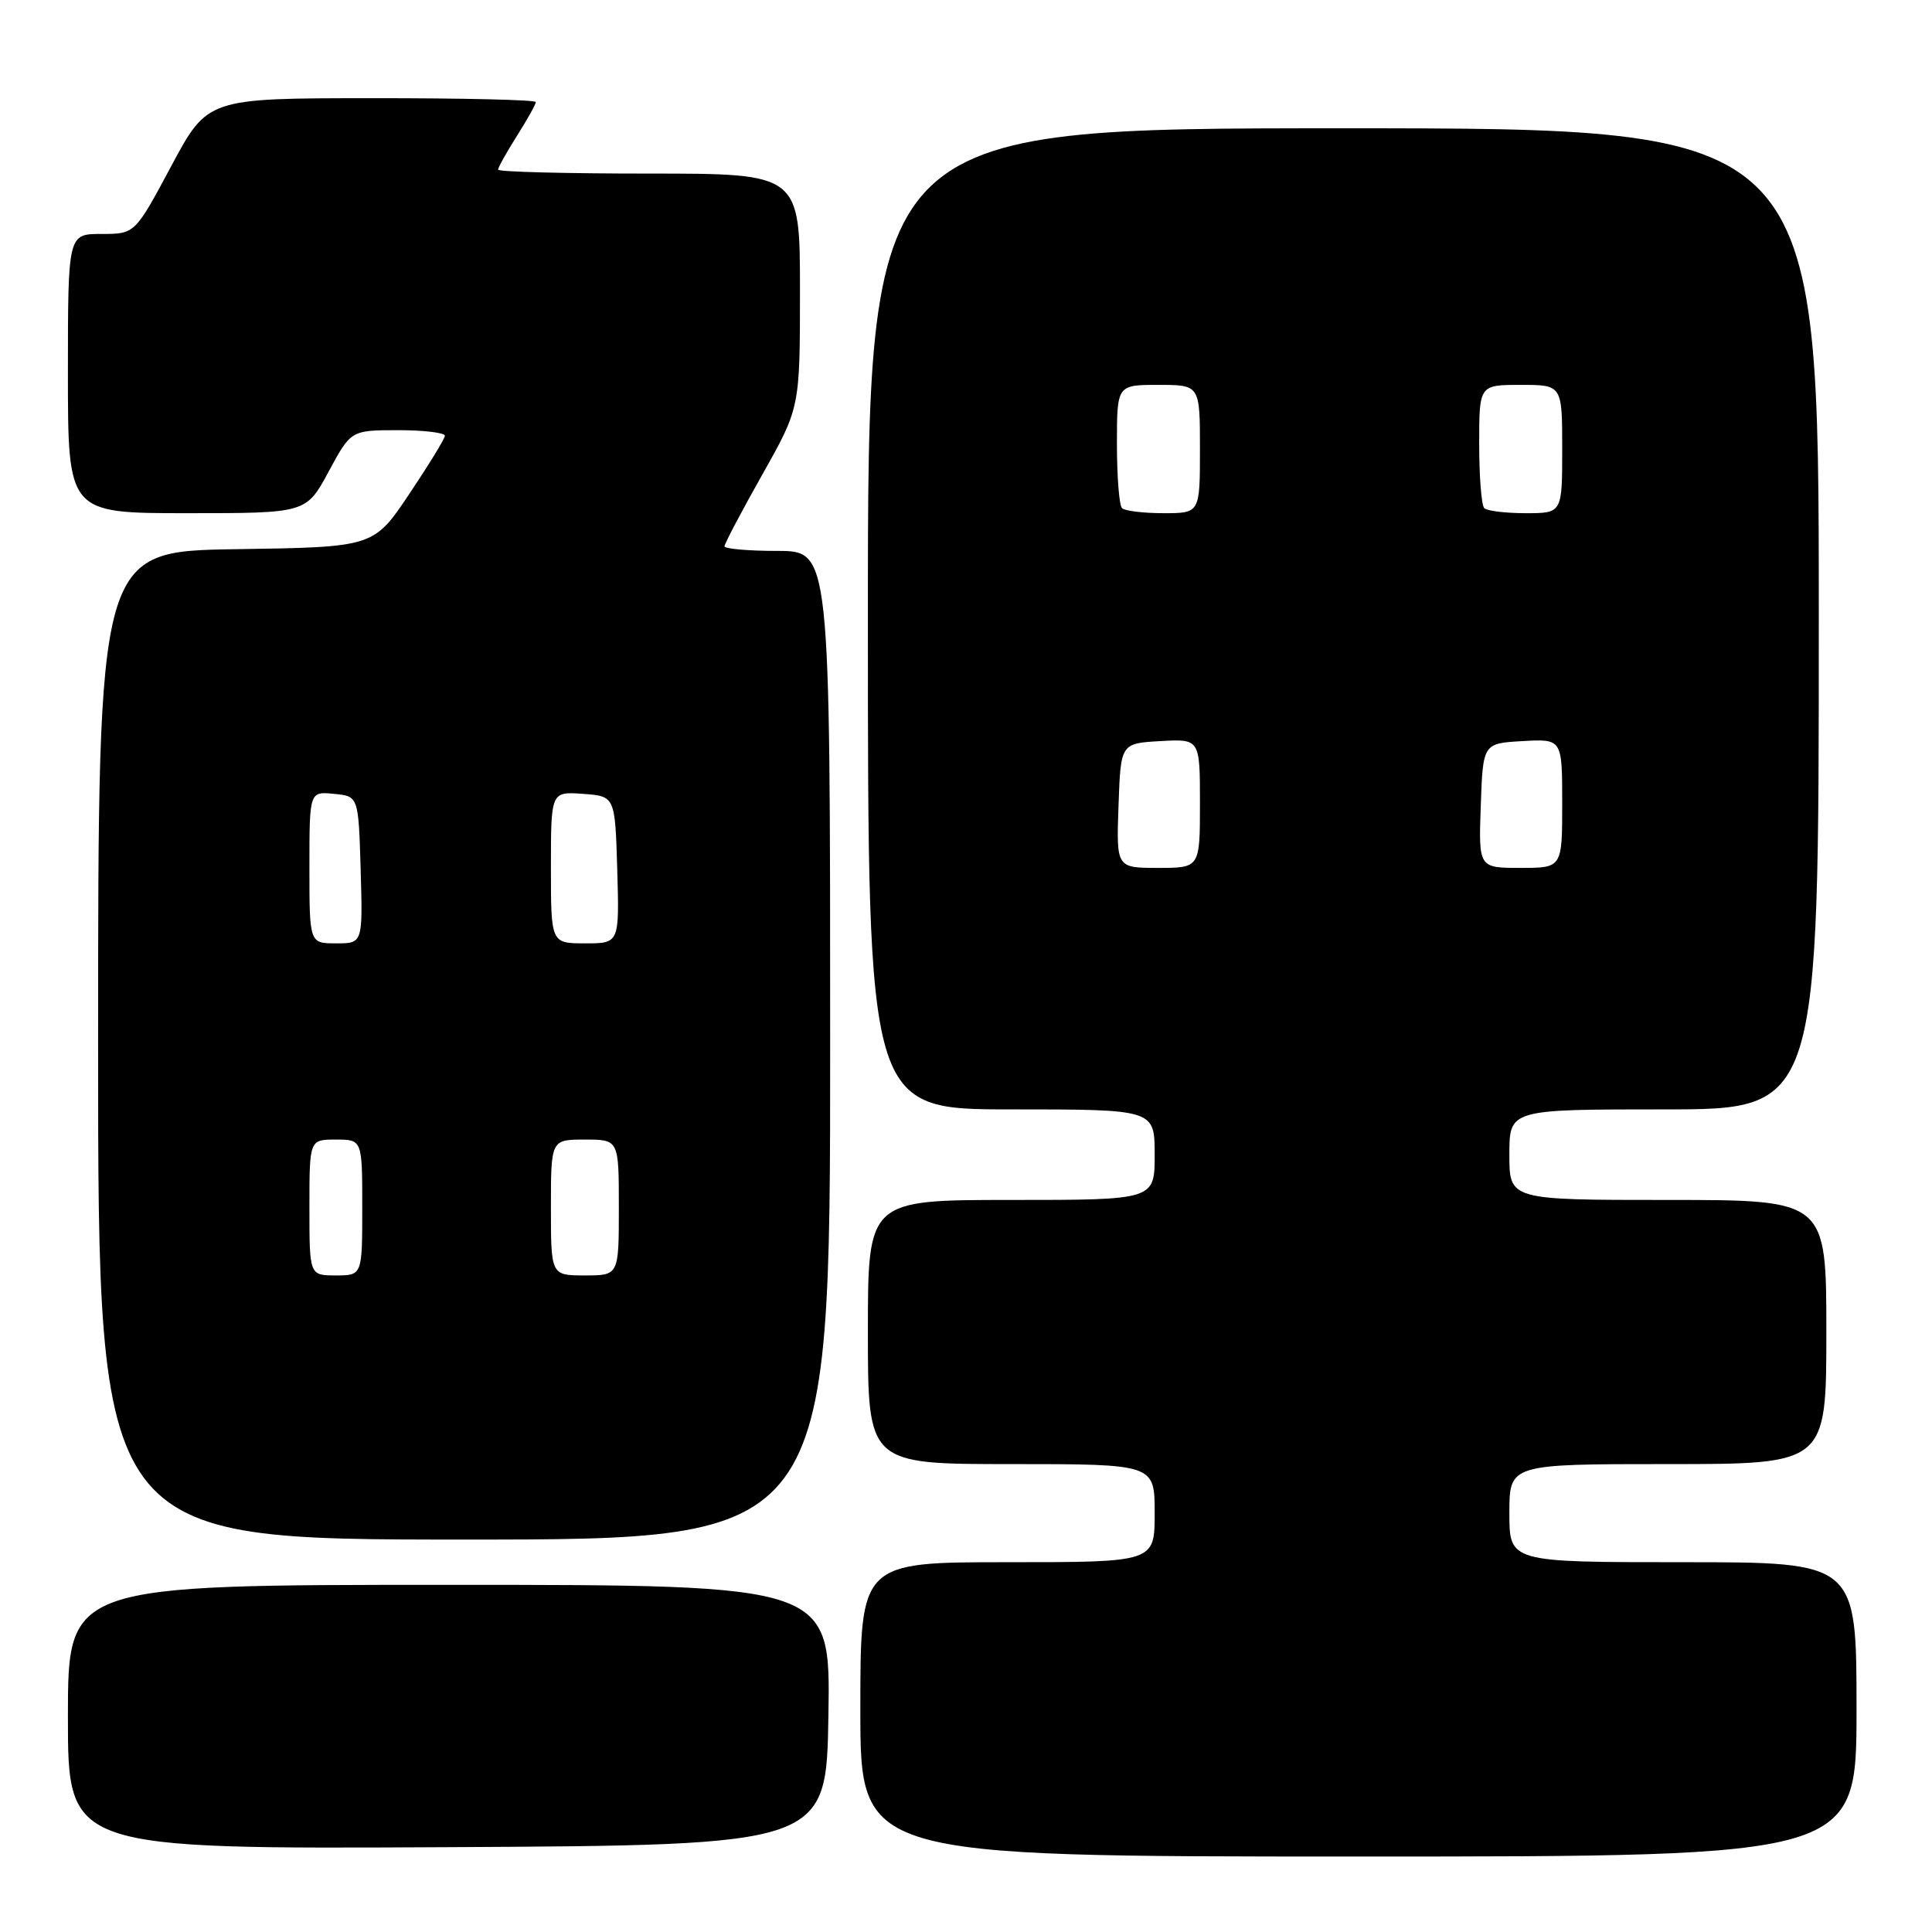 <?xml version="1.0" encoding="UTF-8" standalone="no"?>
<!DOCTYPE svg PUBLIC "-//W3C//DTD SVG 1.1//EN" "http://www.w3.org/Graphics/SVG/1.1/DTD/svg11.dtd" >
<svg xmlns="http://www.w3.org/2000/svg" xmlns:xlink="http://www.w3.org/1999/xlink" version="1.1" viewBox="0 0 256 256">
 <g >
 <path fill="currentColor"
d=" M 246.00 226.50 C 246.00 207.00 246.00 207.00 223.00 207.00 C 200.00 207.00 200.00 207.00 200.00 200.50 C 200.00 194.00 200.00 194.00 221.00 194.00 C 242.00 194.00 242.00 194.00 242.00 176.50 C 242.00 159.00 242.00 159.00 221.00 159.00 C 200.00 159.00 200.00 159.00 200.00 153.00 C 200.00 147.00 200.00 147.00 220.50 147.00 C 241.00 147.00 241.00 147.00 241.00 82.00 C 241.00 17.00 241.00 17.00 178.00 17.00 C 115.00 17.00 115.00 17.00 115.00 82.00 C 115.00 147.00 115.00 147.00 134.00 147.00 C 153.00 147.00 153.00 147.00 153.00 153.00 C 153.00 159.00 153.00 159.00 134.00 159.00 C 115.00 159.00 115.00 159.00 115.00 176.50 C 115.00 194.00 115.00 194.00 134.00 194.00 C 153.00 194.00 153.00 194.00 153.00 200.50 C 153.00 207.00 153.00 207.00 133.50 207.00 C 114.00 207.00 114.00 207.00 114.00 226.50 C 114.00 246.00 114.00 246.00 180.00 246.00 C 246.00 246.00 246.00 246.00 246.00 226.50 Z  M 109.77 227.25 C 110.05 210.00 110.05 210.00 59.52 210.00 C 9.00 210.00 9.00 210.00 9.00 227.51 C 9.00 245.02 9.00 245.02 59.25 244.76 C 109.50 244.50 109.50 244.50 109.77 227.25 Z  M 110.00 138.50 C 110.00 73.00 110.00 73.00 103.00 73.00 C 99.15 73.00 96.00 72.72 96.00 72.39 C 96.00 72.05 98.25 67.78 101.00 62.90 C 106.00 54.03 106.00 54.03 106.00 38.52 C 106.00 23.00 106.00 23.00 86.00 23.00 C 75.00 23.00 66.00 22.77 66.00 22.48 C 66.00 22.19 67.12 20.18 68.50 18.00 C 69.88 15.82 71.00 13.81 71.00 13.52 C 71.00 13.23 61.21 13.00 49.25 13.01 C 27.50 13.02 27.50 13.02 22.69 22.01 C 17.88 31.00 17.88 31.00 13.44 31.00 C 9.00 31.00 9.00 31.00 9.00 49.50 C 9.00 68.00 9.00 68.00 24.79 68.00 C 40.57 68.00 40.57 68.00 43.54 62.50 C 46.50 57.01 46.50 57.01 52.75 57.00 C 56.19 57.00 58.98 57.34 58.95 57.75 C 58.92 58.16 56.78 61.65 54.20 65.50 C 49.50 72.50 49.50 72.50 31.25 72.77 C 13.00 73.05 13.00 73.05 13.00 138.52 C 13.00 204.00 13.00 204.00 61.50 204.00 C 110.00 204.00 110.00 204.00 110.00 138.50 Z  M 148.21 106.75 C 148.50 98.50 148.50 98.50 153.75 98.20 C 159.00 97.90 159.00 97.90 159.00 106.45 C 159.00 115.00 159.00 115.00 153.46 115.00 C 147.92 115.00 147.92 115.00 148.21 106.75 Z  M 196.21 106.75 C 196.50 98.50 196.50 98.50 201.75 98.20 C 207.00 97.90 207.00 97.90 207.00 106.45 C 207.00 115.00 207.00 115.00 201.46 115.00 C 195.92 115.00 195.92 115.00 196.21 106.75 Z  M 148.67 67.33 C 148.30 66.97 148.00 63.14 148.00 58.83 C 148.00 51.00 148.00 51.00 153.50 51.00 C 159.00 51.00 159.00 51.00 159.00 59.50 C 159.00 68.00 159.00 68.00 154.17 68.00 C 151.51 68.00 149.03 67.70 148.67 67.33 Z  M 196.67 67.33 C 196.30 66.97 196.00 63.14 196.00 58.83 C 196.00 51.00 196.00 51.00 201.50 51.00 C 207.00 51.00 207.00 51.00 207.00 59.50 C 207.00 68.00 207.00 68.00 202.17 68.00 C 199.51 68.00 197.03 67.70 196.67 67.33 Z  M 41.00 160.00 C 41.00 151.00 41.00 151.00 44.50 151.00 C 48.00 151.00 48.00 151.00 48.00 160.00 C 48.00 169.00 48.00 169.00 44.50 169.00 C 41.00 169.00 41.00 169.00 41.00 160.00 Z  M 73.00 160.00 C 73.00 151.00 73.00 151.00 77.50 151.00 C 82.00 151.00 82.00 151.00 82.00 160.00 C 82.00 169.00 82.00 169.00 77.50 169.00 C 73.00 169.00 73.00 169.00 73.00 160.00 Z  M 41.00 114.94 C 41.00 104.87 41.00 104.87 44.25 105.19 C 47.50 105.50 47.50 105.50 47.79 115.25 C 48.07 125.00 48.07 125.00 44.54 125.00 C 41.00 125.00 41.00 125.00 41.00 114.94 Z  M 73.00 114.94 C 73.00 104.89 73.00 104.89 77.25 105.19 C 81.50 105.50 81.50 105.50 81.79 115.25 C 82.07 125.00 82.07 125.00 77.54 125.00 C 73.00 125.00 73.00 125.00 73.00 114.94 Z "/>
</g>
</svg>